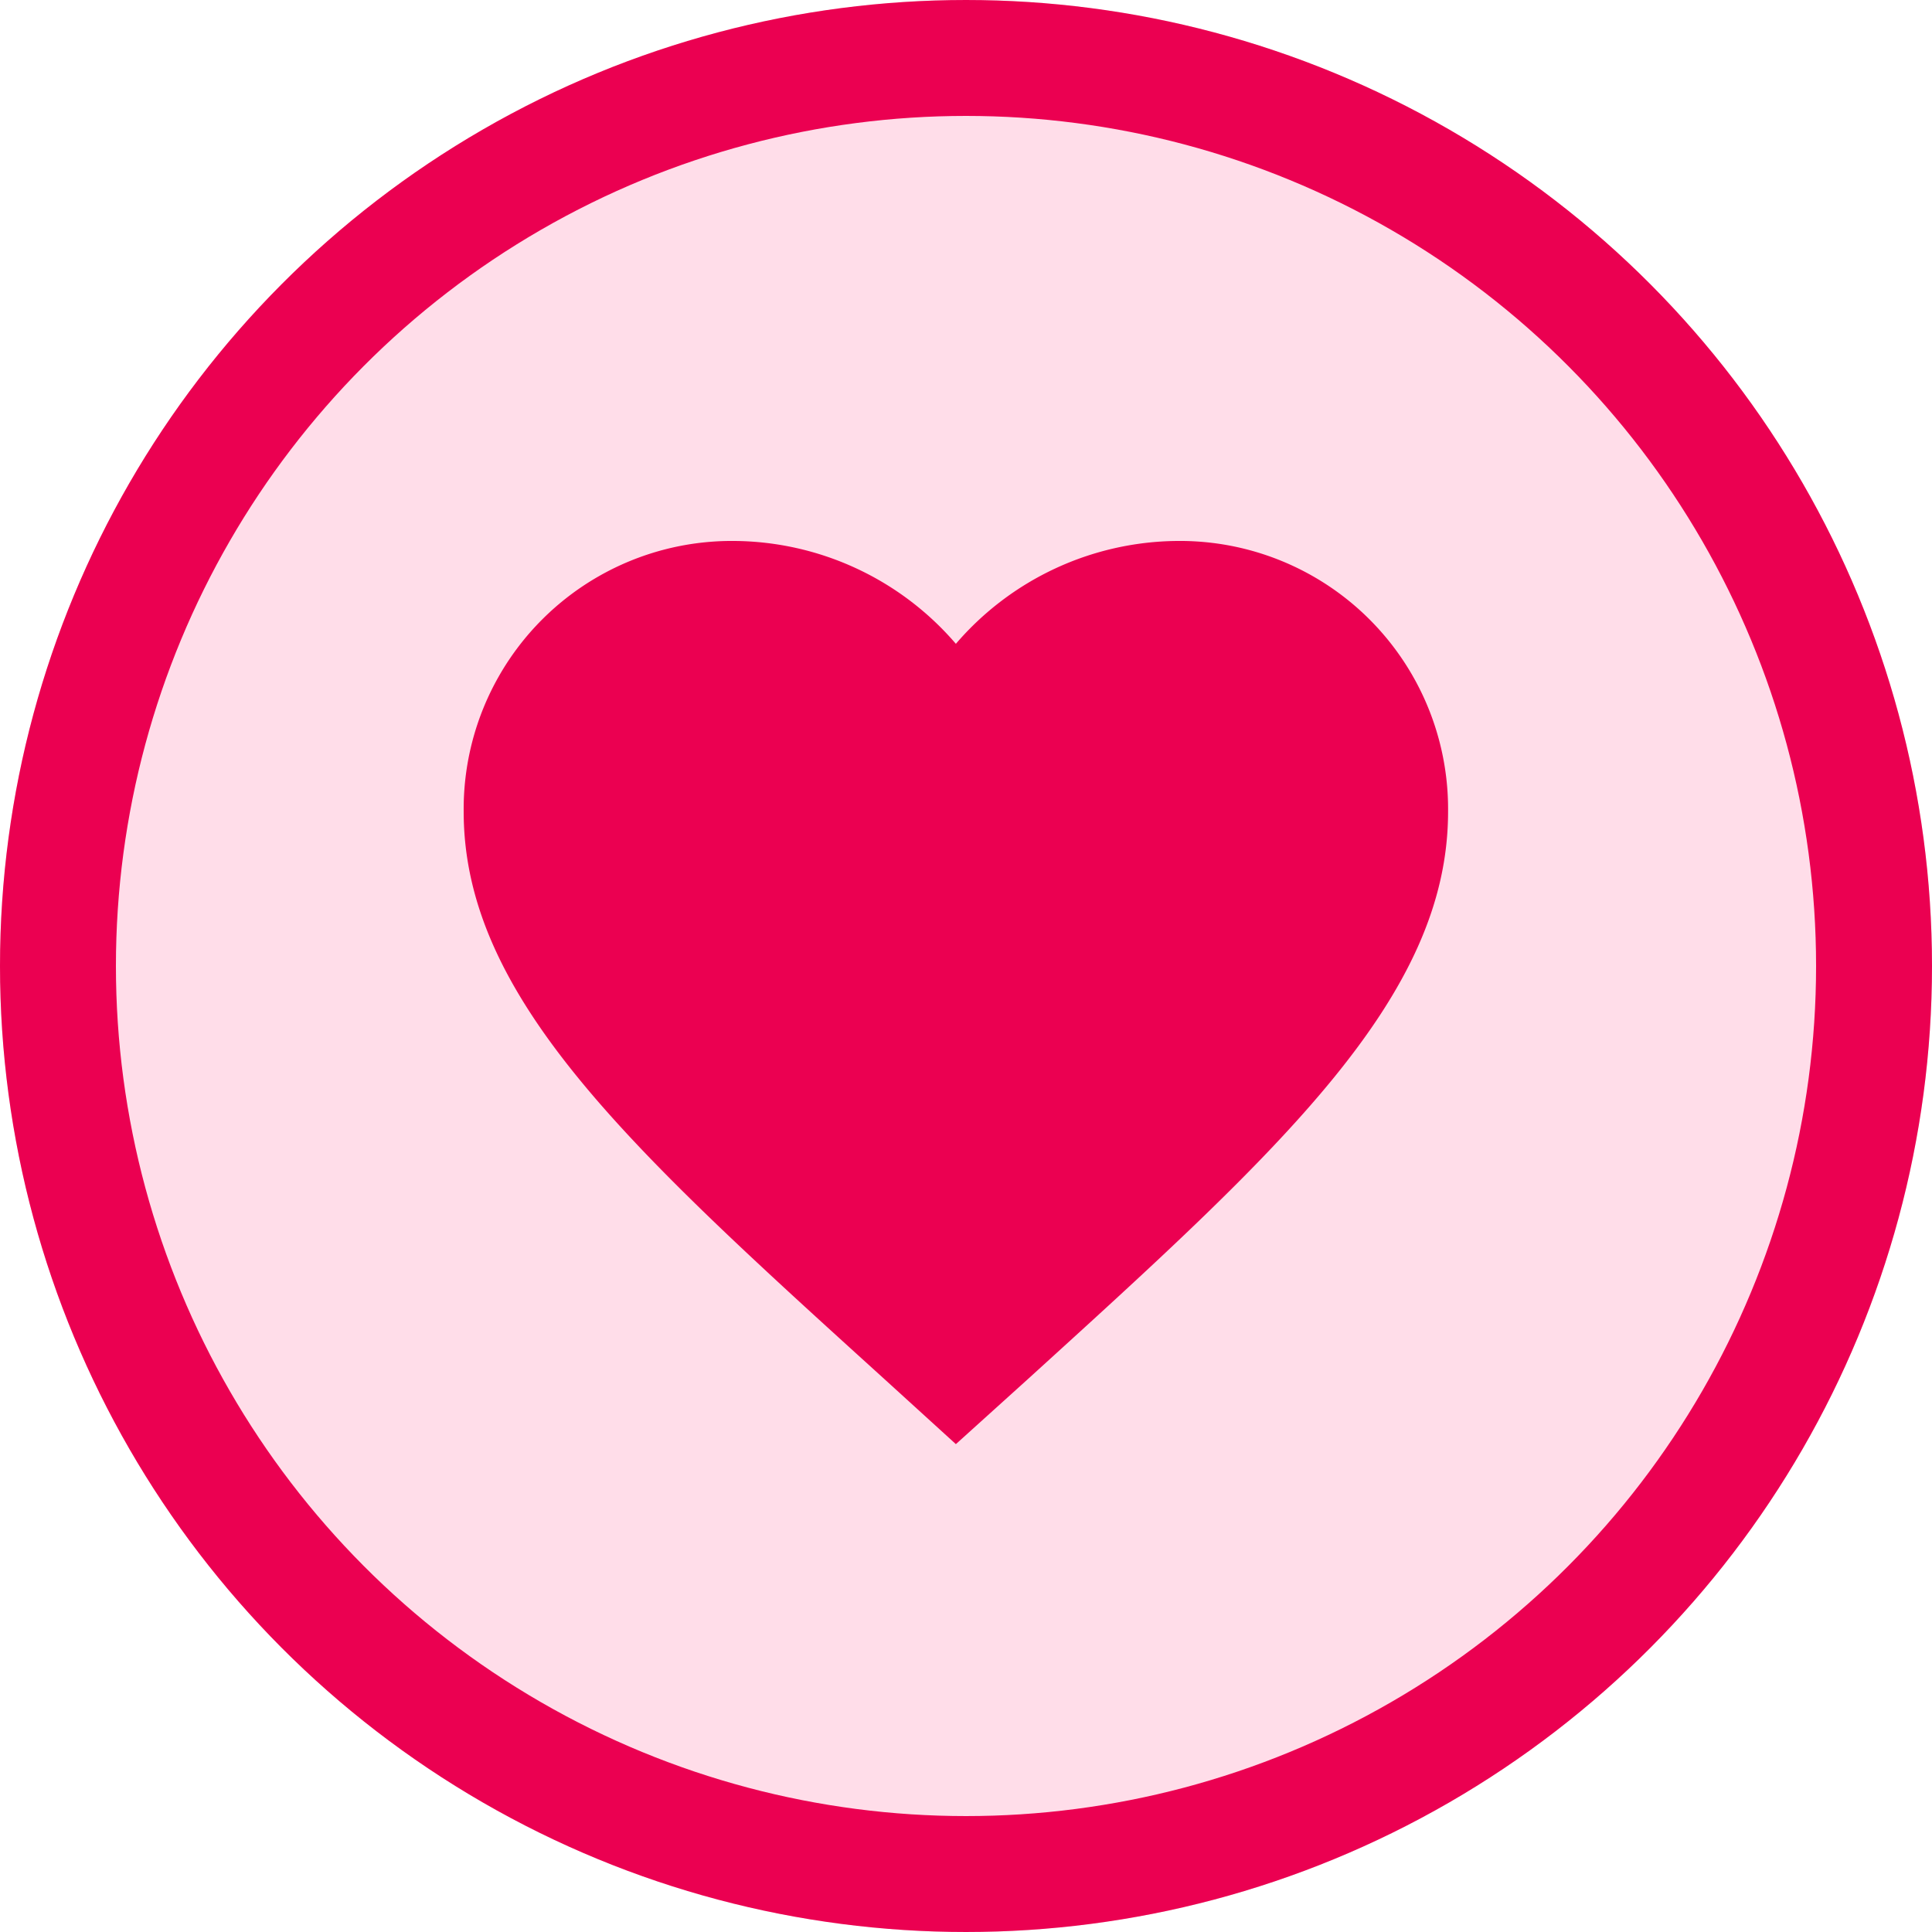 <svg xmlns="http://www.w3.org/2000/svg" width="50" height="50" viewBox="0 0 50 50"><g transform="translate(-315 -300)"><g transform="translate(315 300)" fill="#ffdde9" stroke="#eb0051" stroke-width="3"><circle cx="25" cy="25" r="25" stroke="none"/><circle cx="25" cy="25" r="23.5" fill="none"/></g><path d="M14.738,26.374l-1.847-1.681C6.331,18.744,2,14.821,2,10.006A6.938,6.938,0,0,1,9.006,3a7.628,7.628,0,0,1,5.732,2.662A7.628,7.628,0,0,1,20.47,3a6.938,6.938,0,0,1,7.006,7.006c0,4.815-4.331,8.738-10.891,14.7Z" transform="translate(325 311)" fill="#eb0051"/></g></svg>